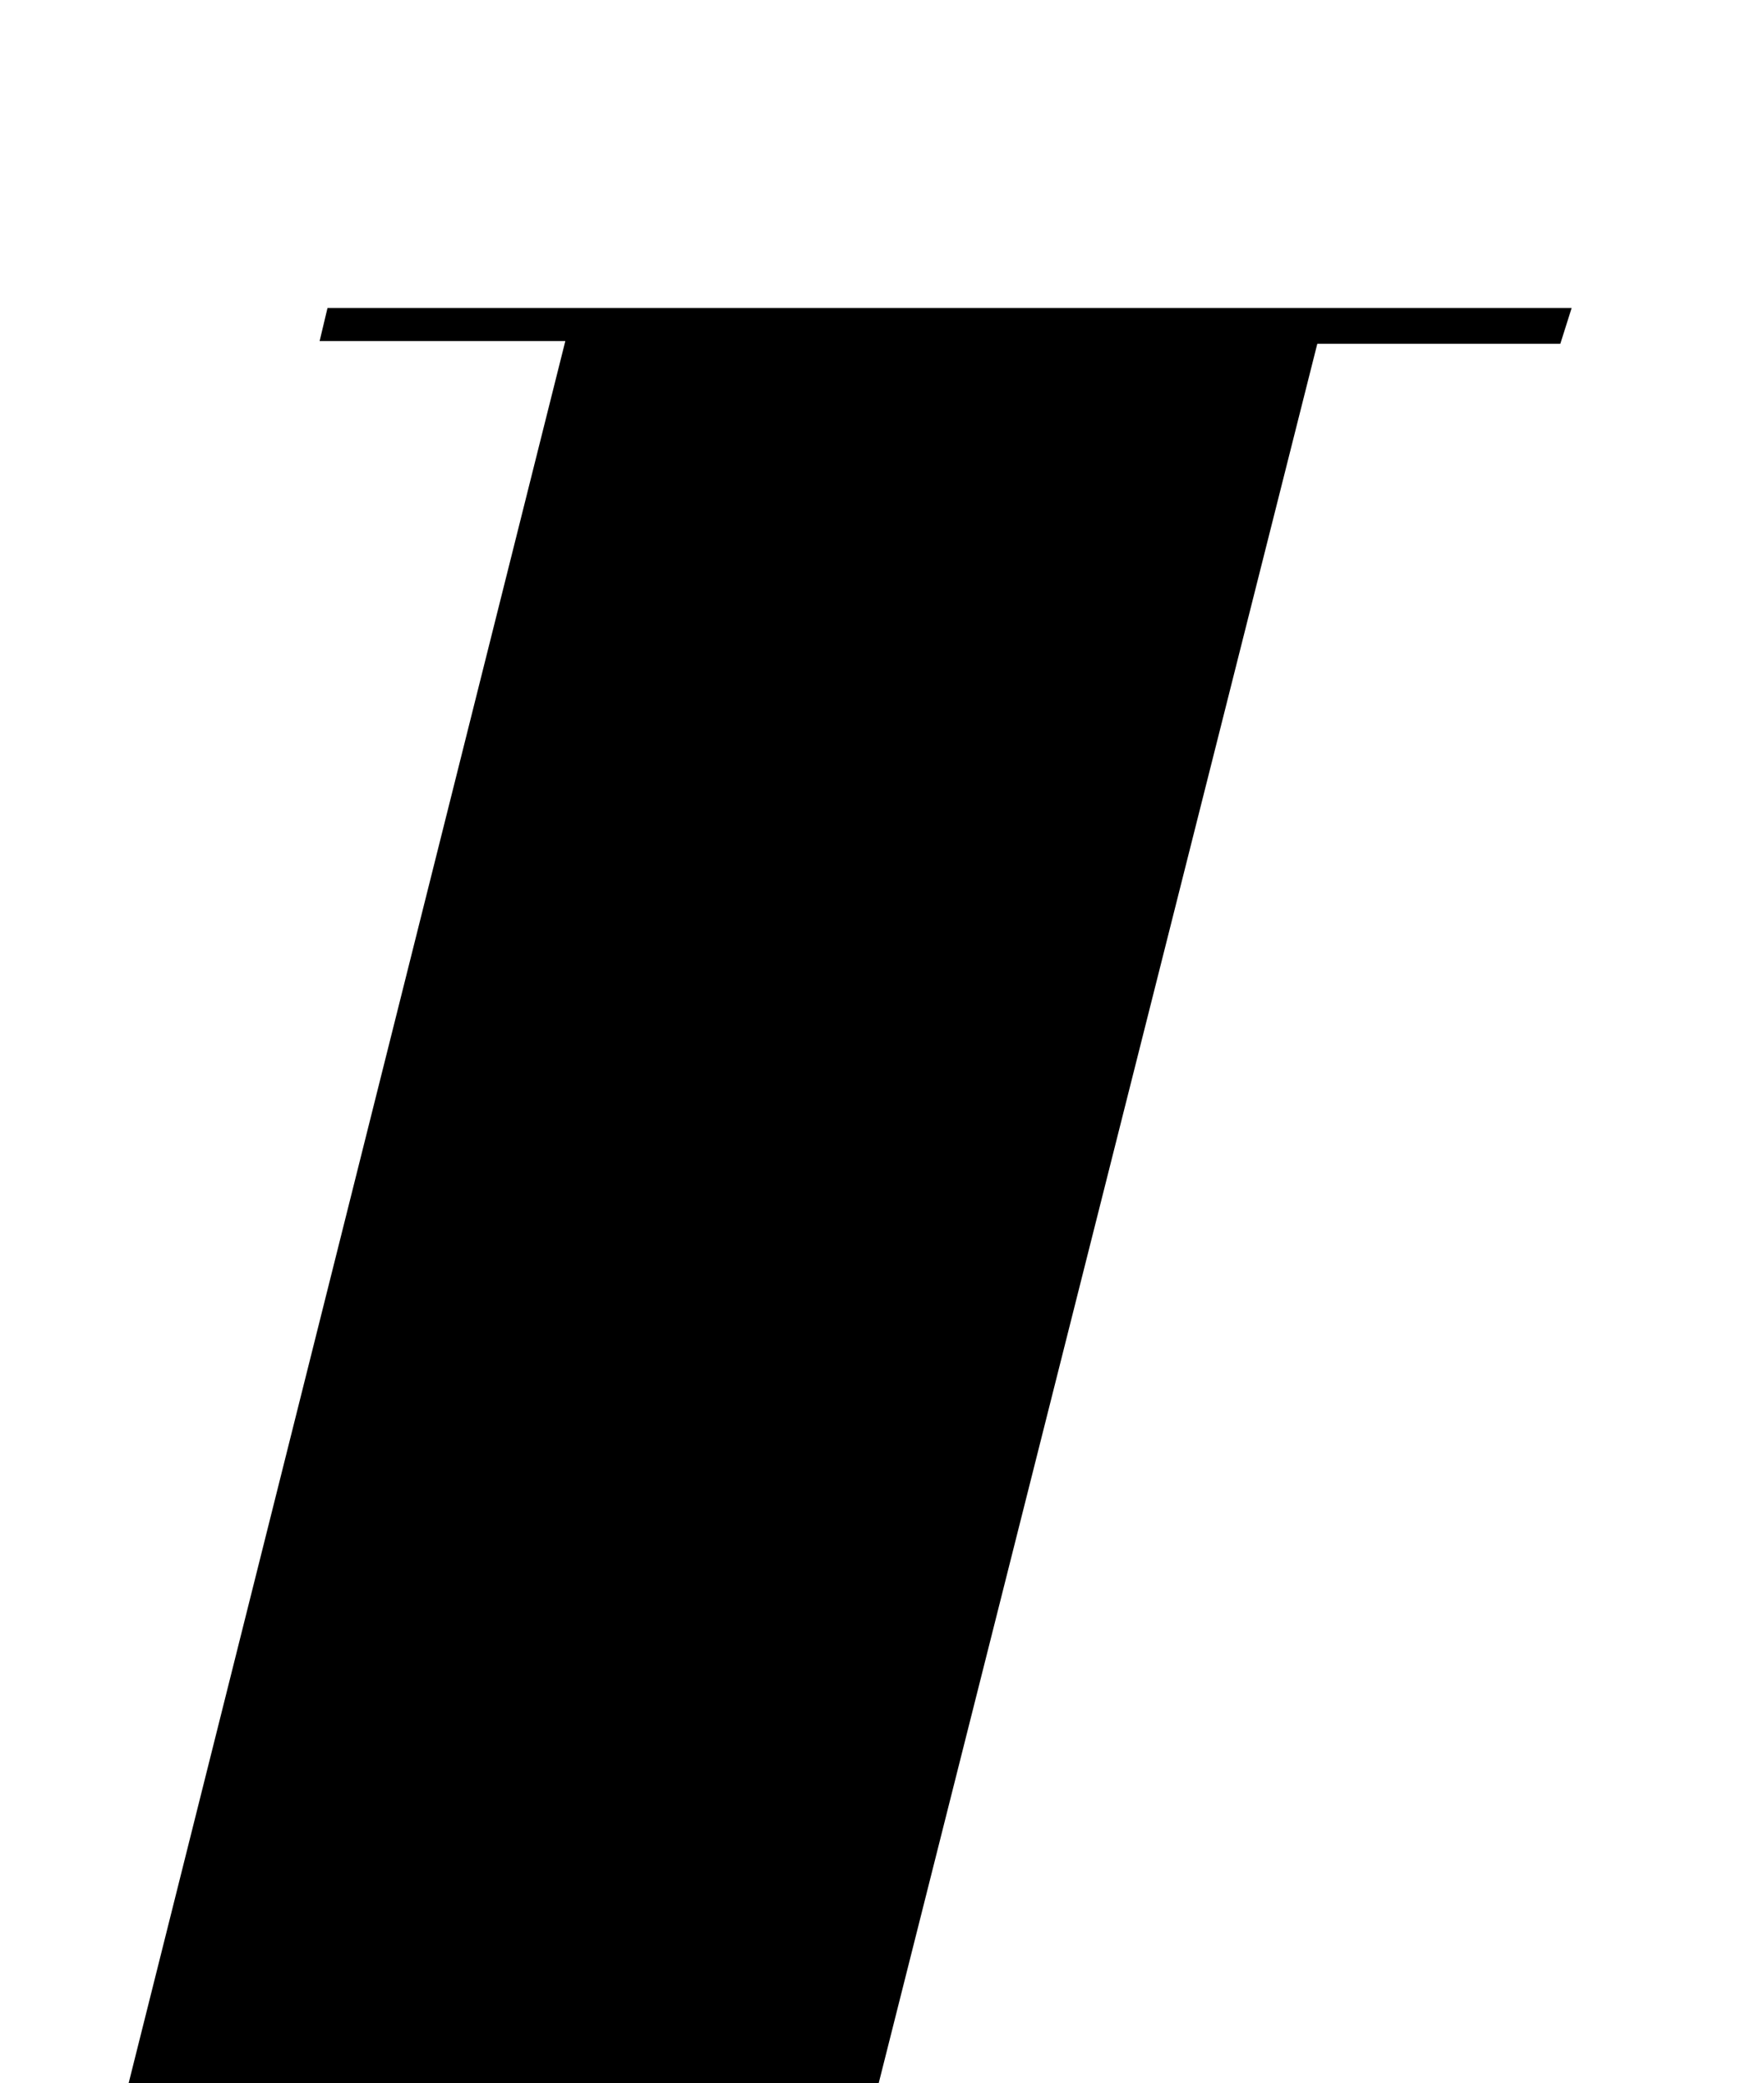 <?xml version="1.0" encoding="iso-8859-1"?>
<!-- Generator: Adobe Illustrator 25.2.1, SVG Export Plug-In . SVG Version: 6.00 Build 0)  -->
<svg version="1.1" xmlns="http://www.w3.org/2000/svg" xmlns:xlink="http://www.w3.org/1999/xlink" x="0px" y="0px"
	 viewBox="0 0 189.672 223.89" style="enable-background:new 0 0 189.672 223.89;" xml:space="preserve">
<g>
	<path d="M-20.68,256.825c-0.129-3.695,1.922-3.81,4.292-3.789c7.486,0.066,14.974,0.024,22.909,0.024
		c18.056-72.006,36.067-143.833,54.264-216.399c-9.178,0-17.584,0-26.419,0c0.375-1.575,0.593-2.491,0.846-3.551
		c44.539,0,88.968,0,133.775,0c-0.445,1.406-0.774,2.445-1.216,3.842c-8.717,0-17.33,0-26.13,0
		c-18.182,72.078-36.275,143.803-54.502,216.059c8.839,0,17.275,0,25.666,0c0.717,2.604,0.318,4.027-2.306,3.982
		c-0.666-0.011-1.333,0.008-2,0.008c-41.832,0-83.663,0.001-125.495-0.008C-18.146,256.993-19.296,256.891-20.68,256.825z"/>
</g>
</svg>

